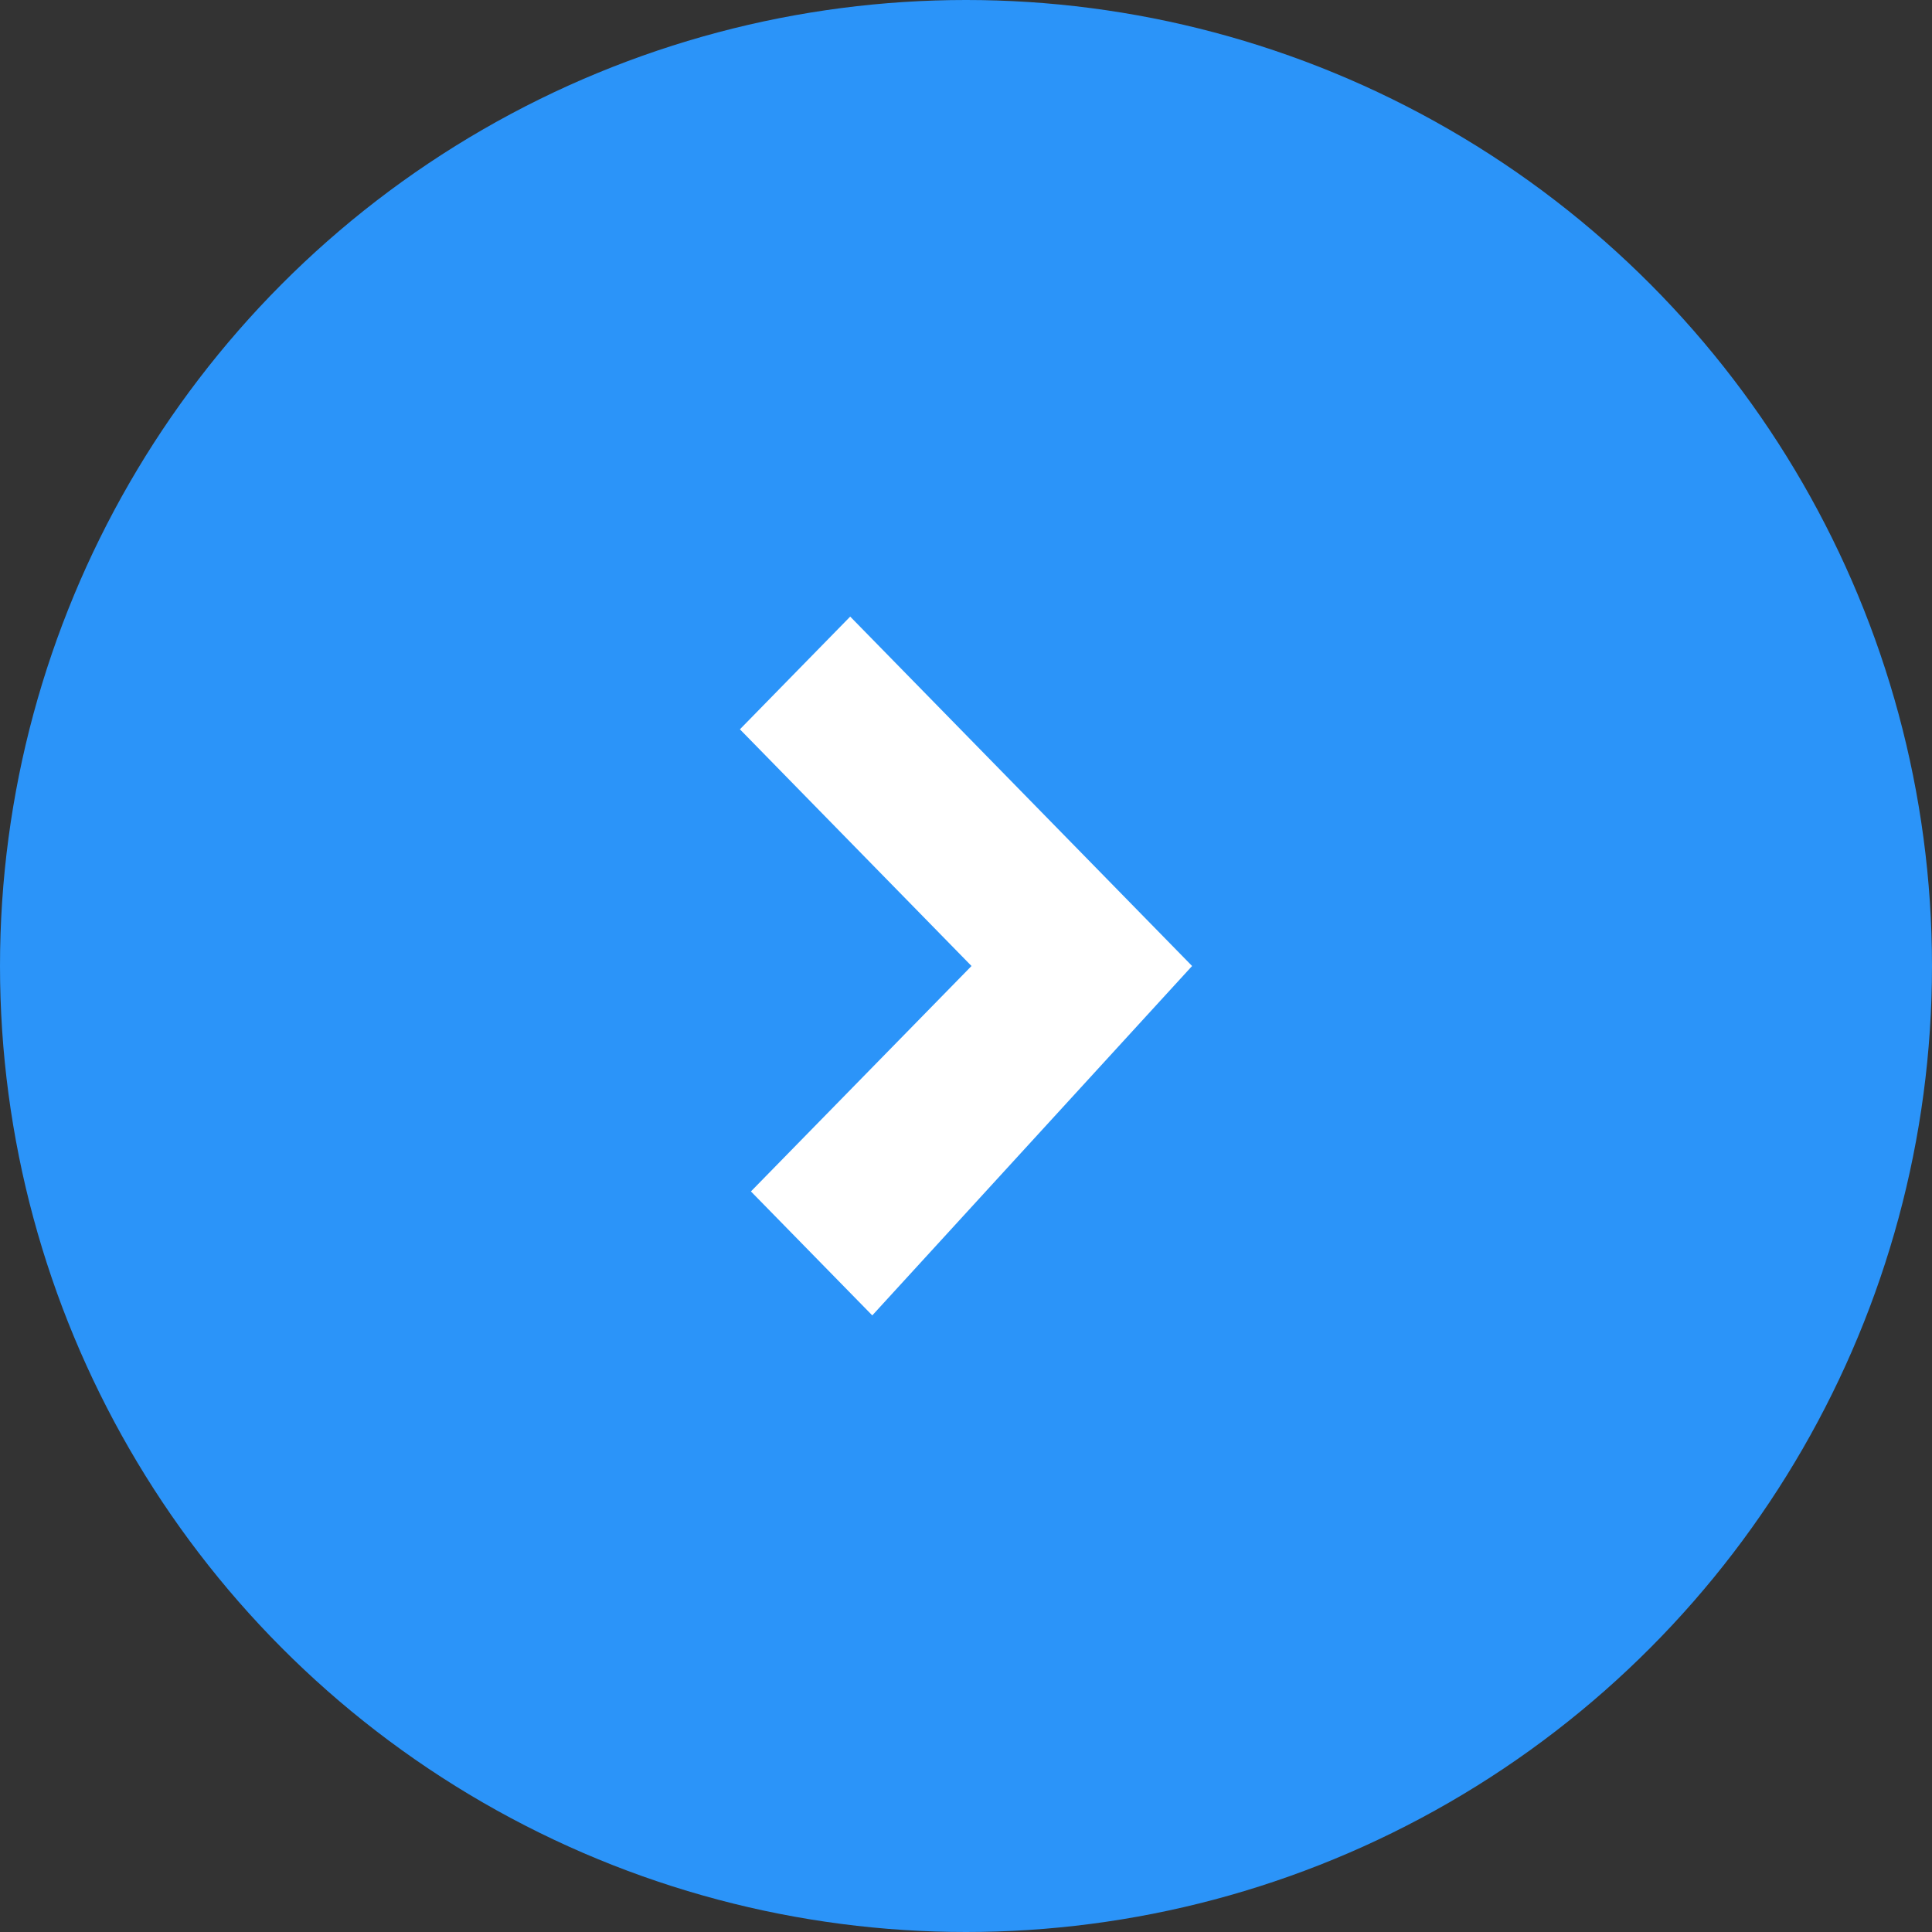 <svg width="47" height="47" viewBox="0 0 47 47" fill="none" xmlns="http://www.w3.org/2000/svg">
<rect x="0" y="0" width="47" height="47" fill="#333333" stroke="none"/>
<circle cx="23.5" cy="23.5" r="23.5" transform="rotate(-180 23.5 23.5)" fill="#2B94F9"/>
<path d="M18.268 28.984L23.634 23.5L18 17.742L20.683 15L29 23.5L21.22 32L18.268 28.984Z" fill="white"/>
</svg>

